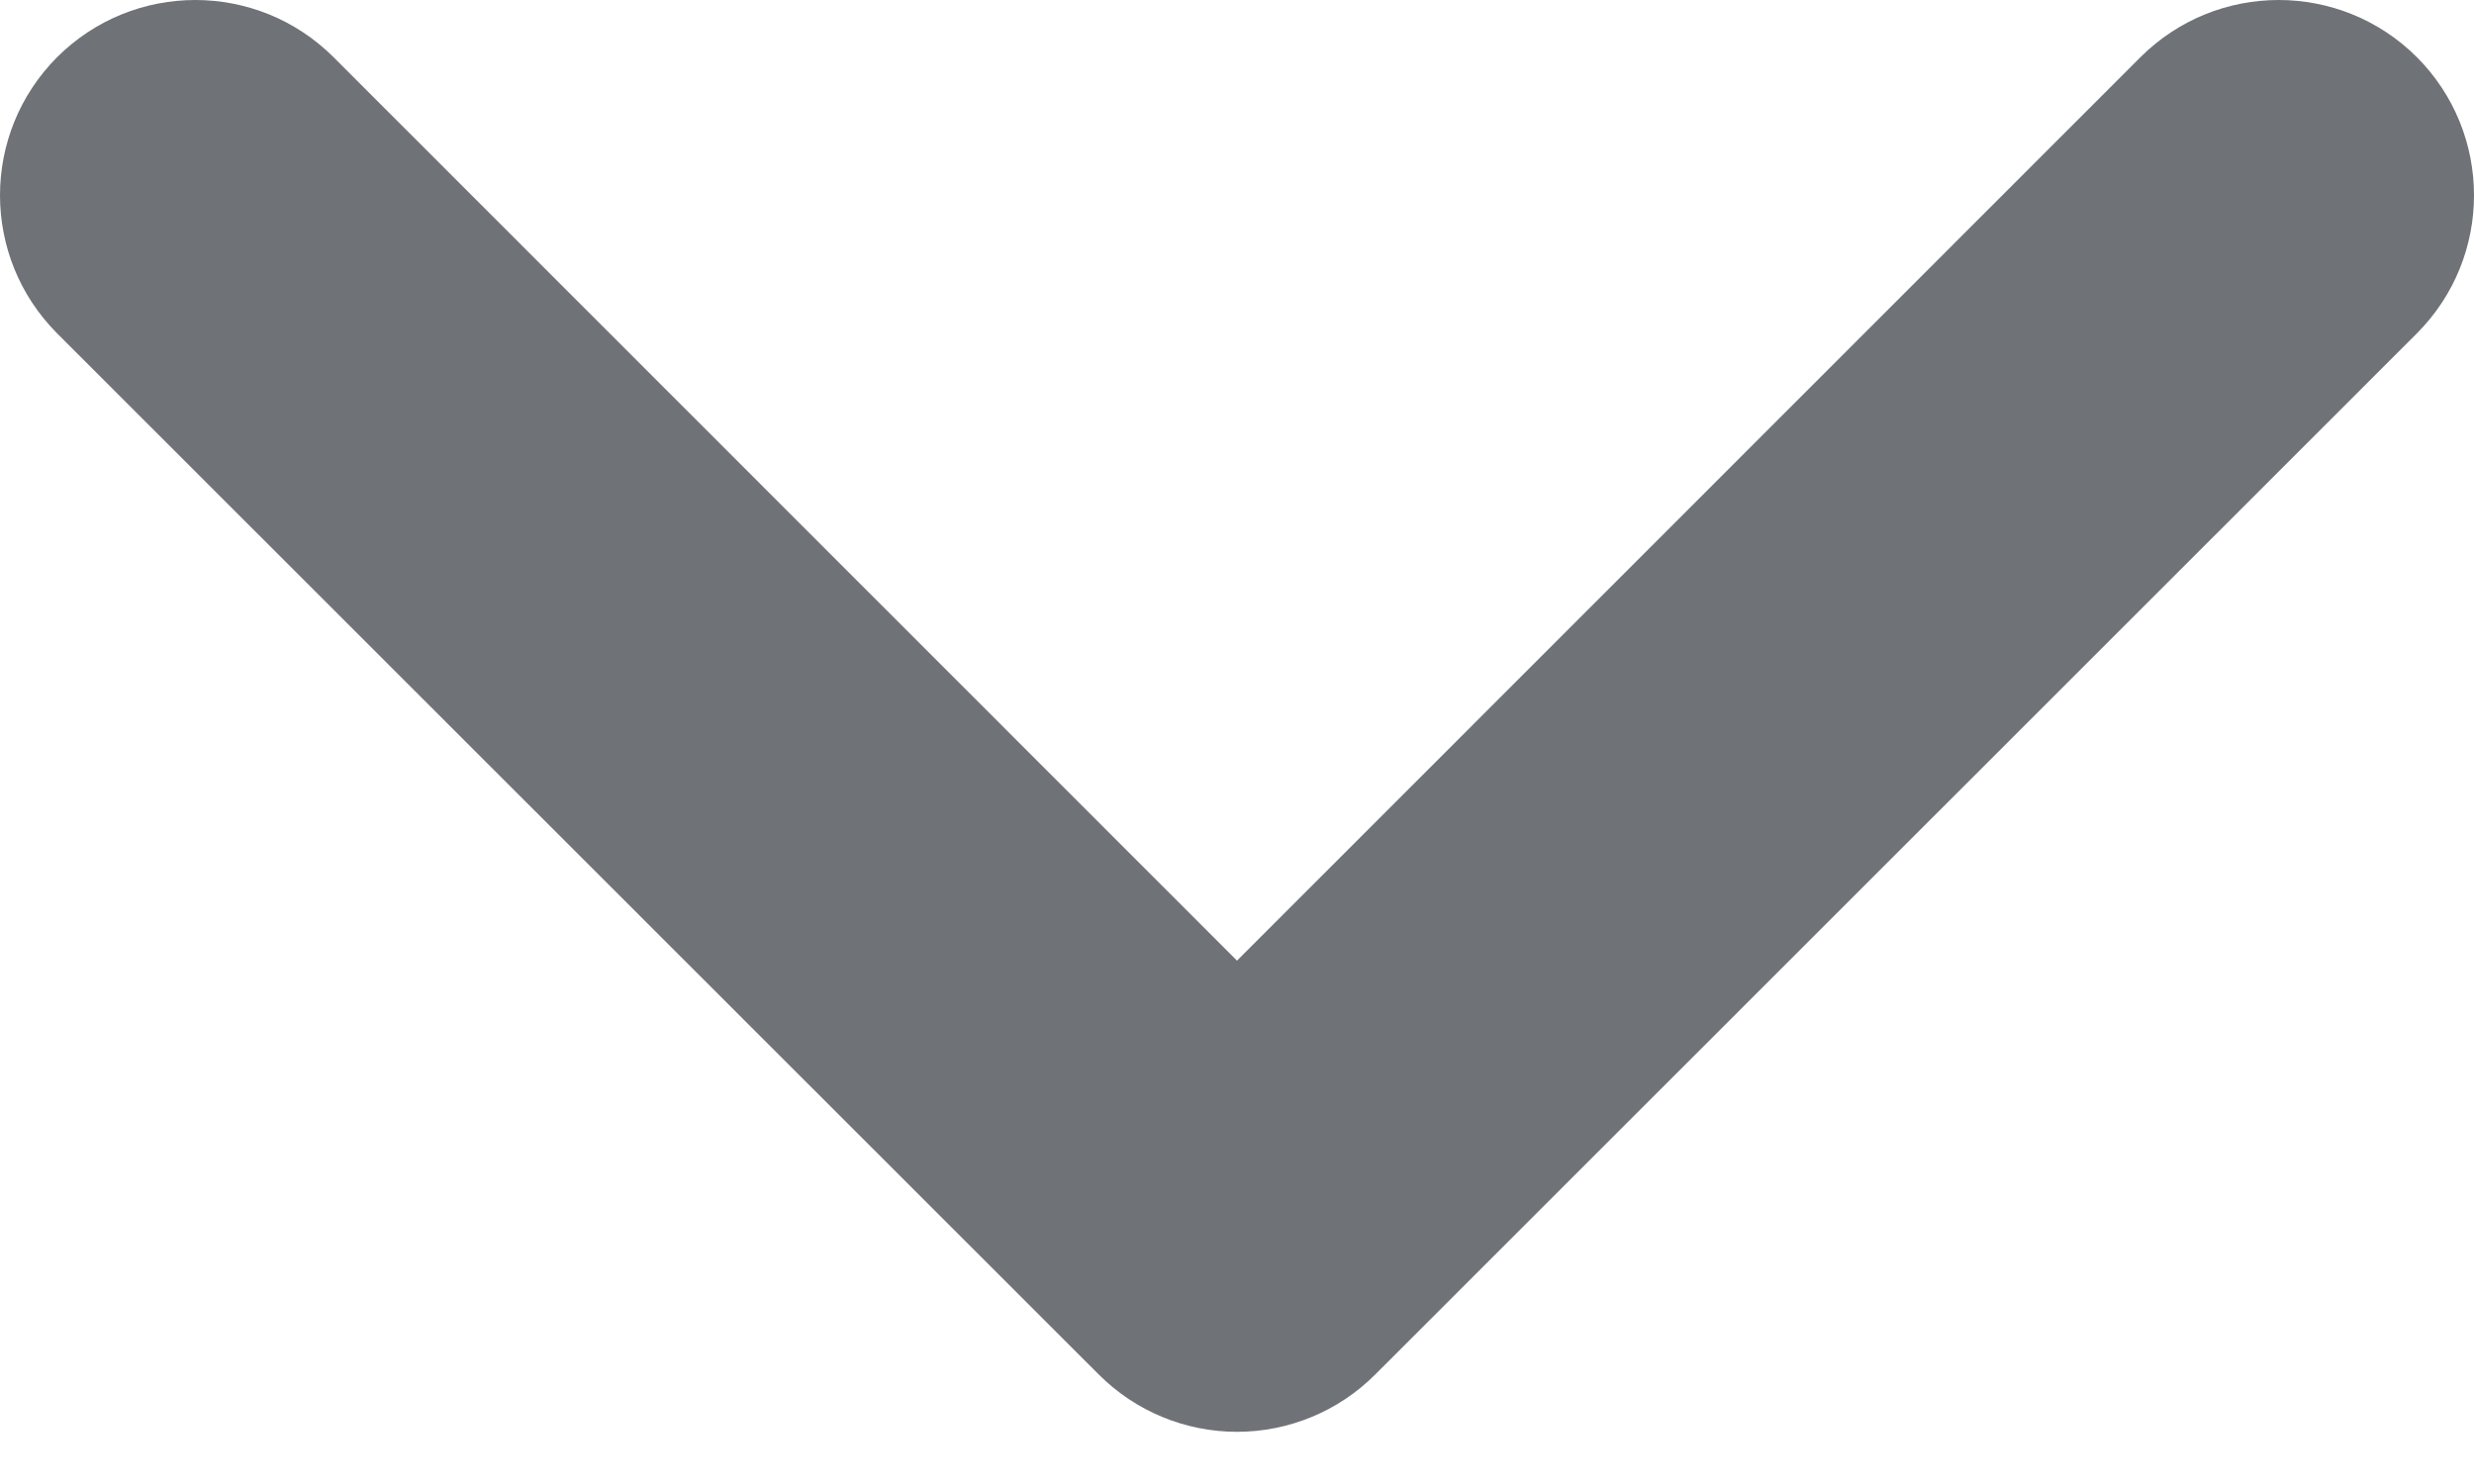 <svg width="10" height="6" viewBox="0 0 10 6" fill="none" xmlns="http://www.w3.org/2000/svg">
<path fill-rule="evenodd" clip-rule="evenodd" d="M0.231 0.231C0.54 -0.077 1.039 -0.077 1.348 0.231L5 3.884L8.652 0.231C8.961 -0.077 9.46 -0.077 9.769 0.231C10.077 0.54 10.077 1.039 9.769 1.348L5.558 5.558C5.41 5.706 5.209 5.789 5 5.789C4.791 5.789 4.59 5.706 4.442 5.558L0.231 1.348C-0.077 1.039 -0.077 0.54 0.231 0.231Z" fill="#6F7277"/>
</svg>
